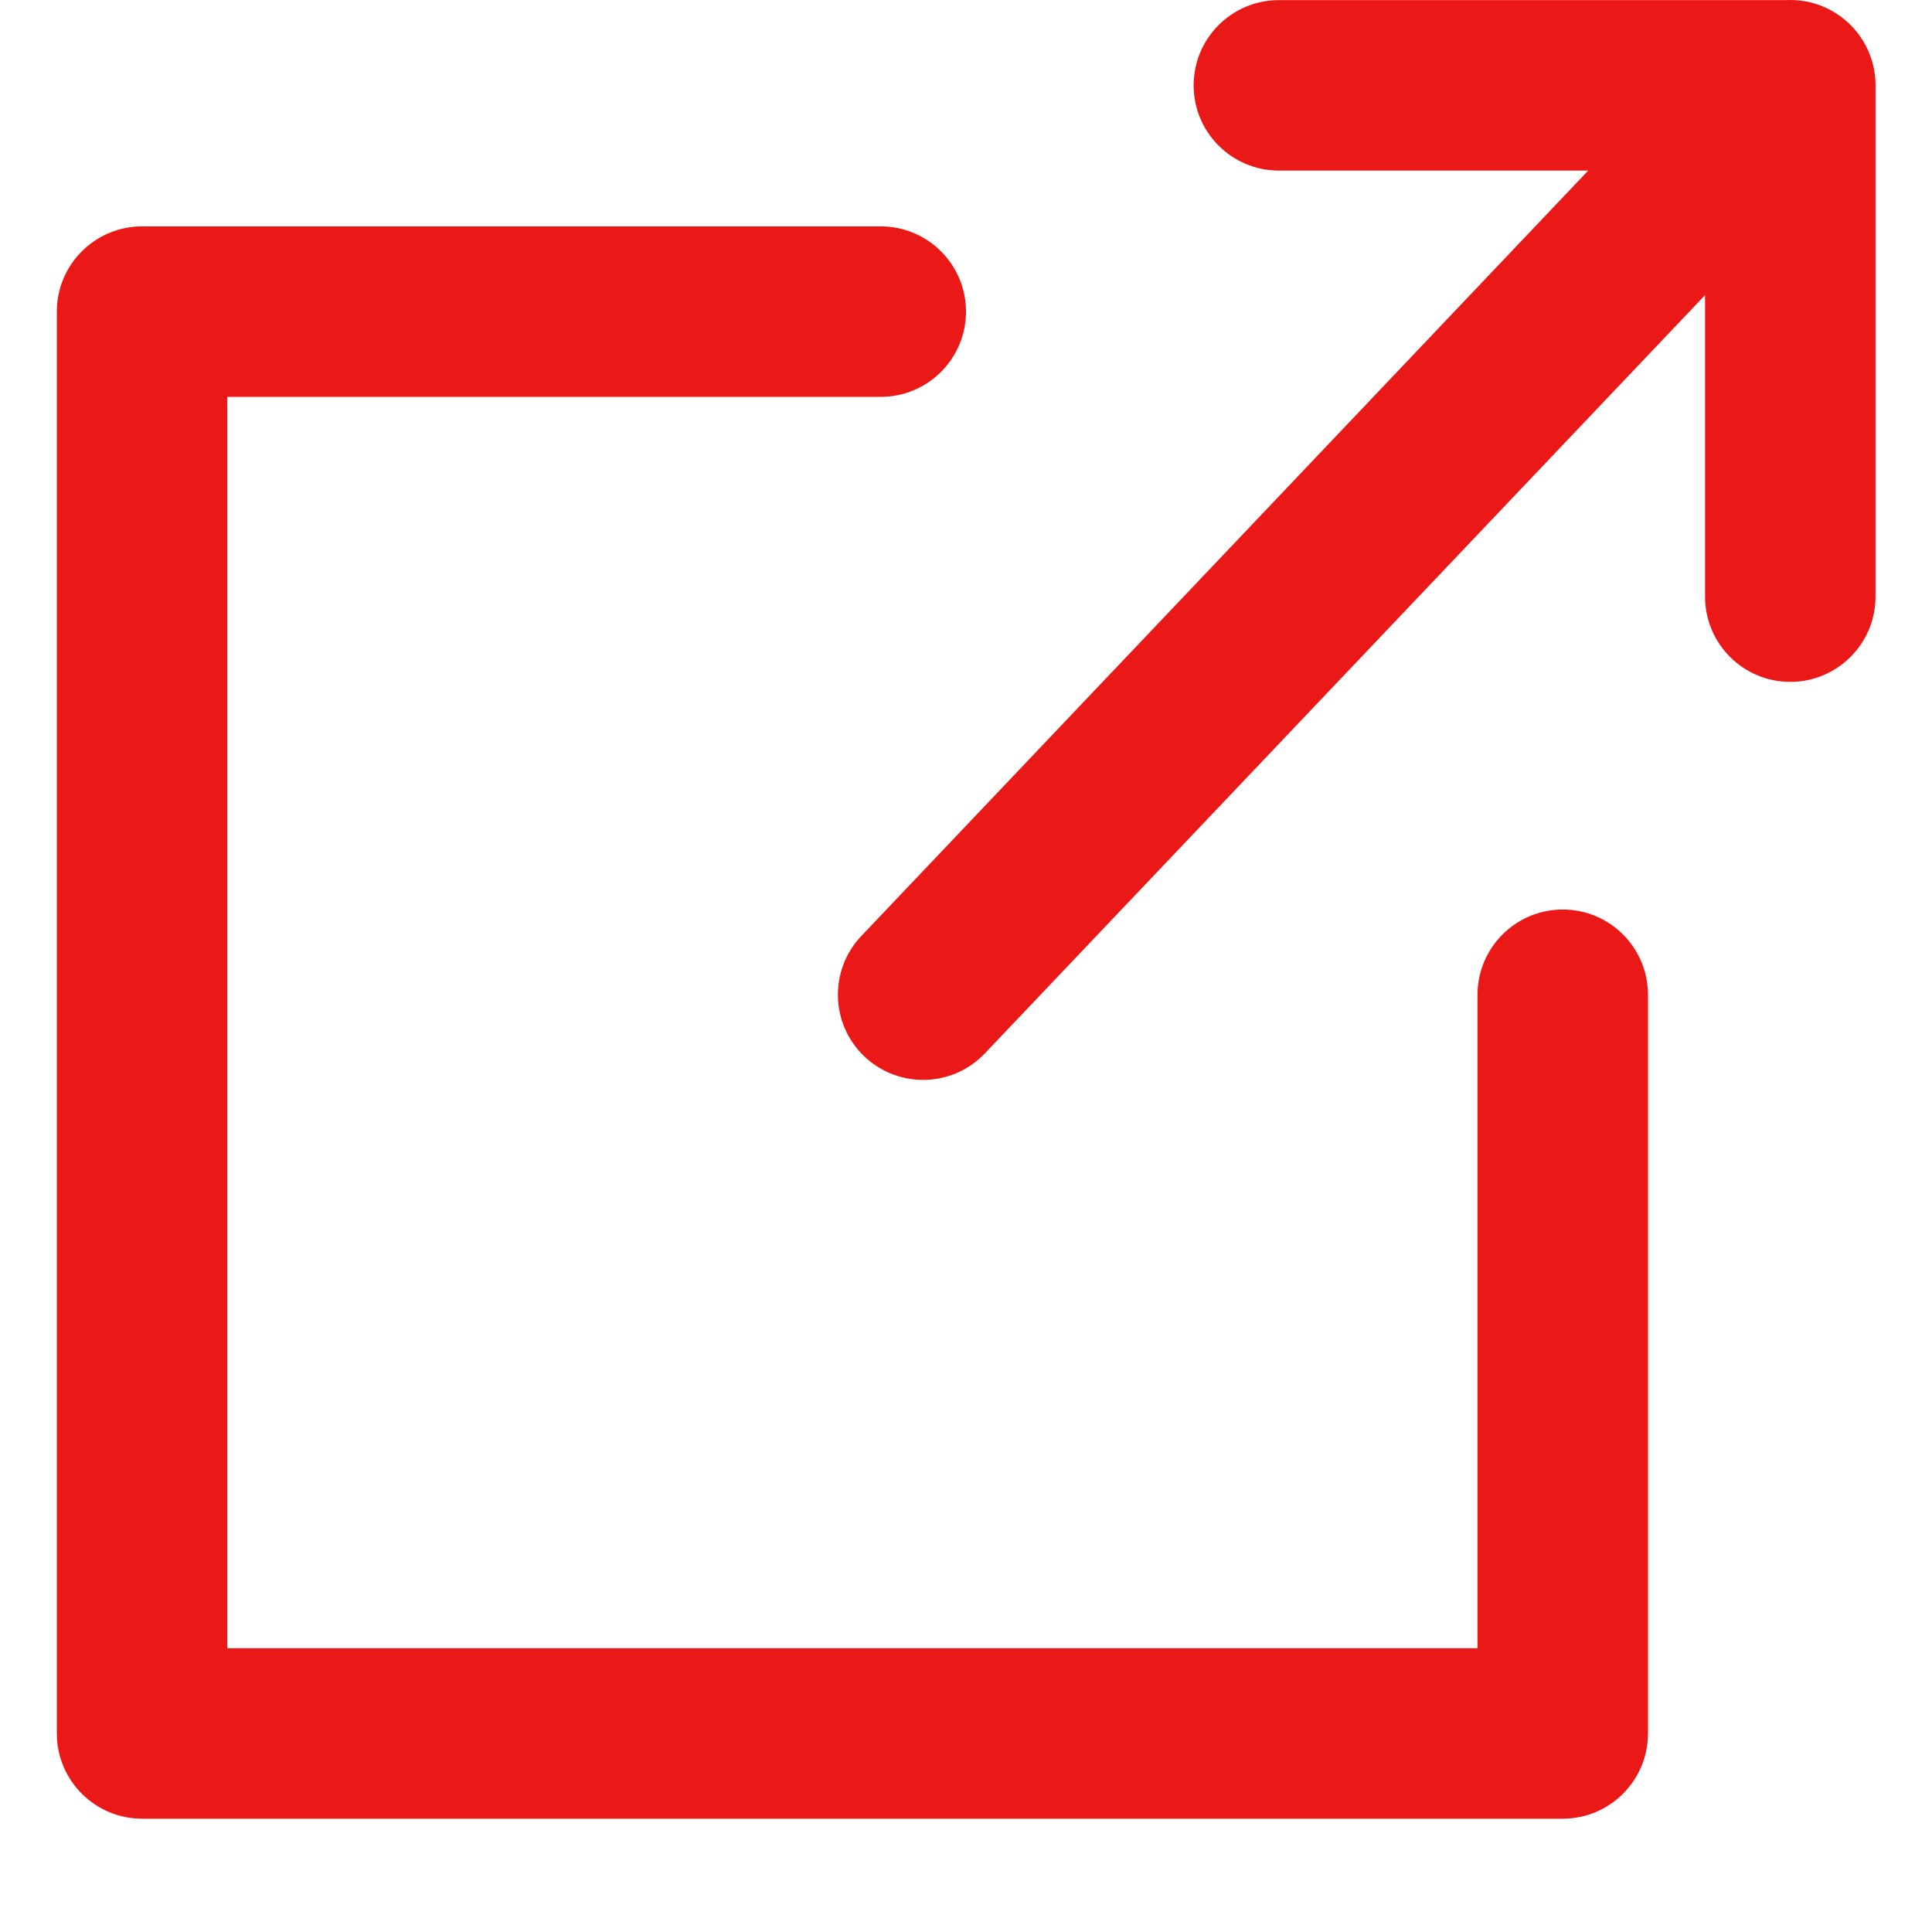 <svg width="17" height="17" viewBox="0 0 17 17" fill="none" xmlns="http://www.w3.org/2000/svg">
<path fill-rule="evenodd" clip-rule="evenodd" d="M15.003 5.25C15.003 5.664 15.339 6 15.753 6C16.167 6 16.503 5.664 16.503 5.25V0.751V0.75C16.503 0.336 16.167 0 15.753 0C15.74 0 15.727 0 15.714 0.001H11.253C10.839 0.001 10.503 0.337 10.503 0.751C10.503 1.165 10.839 1.501 11.253 1.501H13.975L7.579 8.236C7.294 8.536 7.306 9.011 7.606 9.296C7.906 9.581 8.381 9.569 8.666 9.269L15.003 2.597V5.25ZM2 3.492H7.75C8.164 3.492 8.5 3.156 8.5 2.742C8.5 2.328 8.164 1.992 7.75 1.992H1.25C0.836 1.992 0.5 2.328 0.5 2.742L0.5 2.748L0.5 2.753V15.253C0.5 15.667 0.836 16.003 1.25 16.003H13.75H13.751H13.751C14.165 16.003 14.501 15.667 14.501 15.253V8.753C14.501 8.339 14.165 8.003 13.751 8.003C13.337 8.003 13.001 8.339 13.001 8.753V14.503H2L2 3.492Z" fill="#EA1917"/>
</svg>
